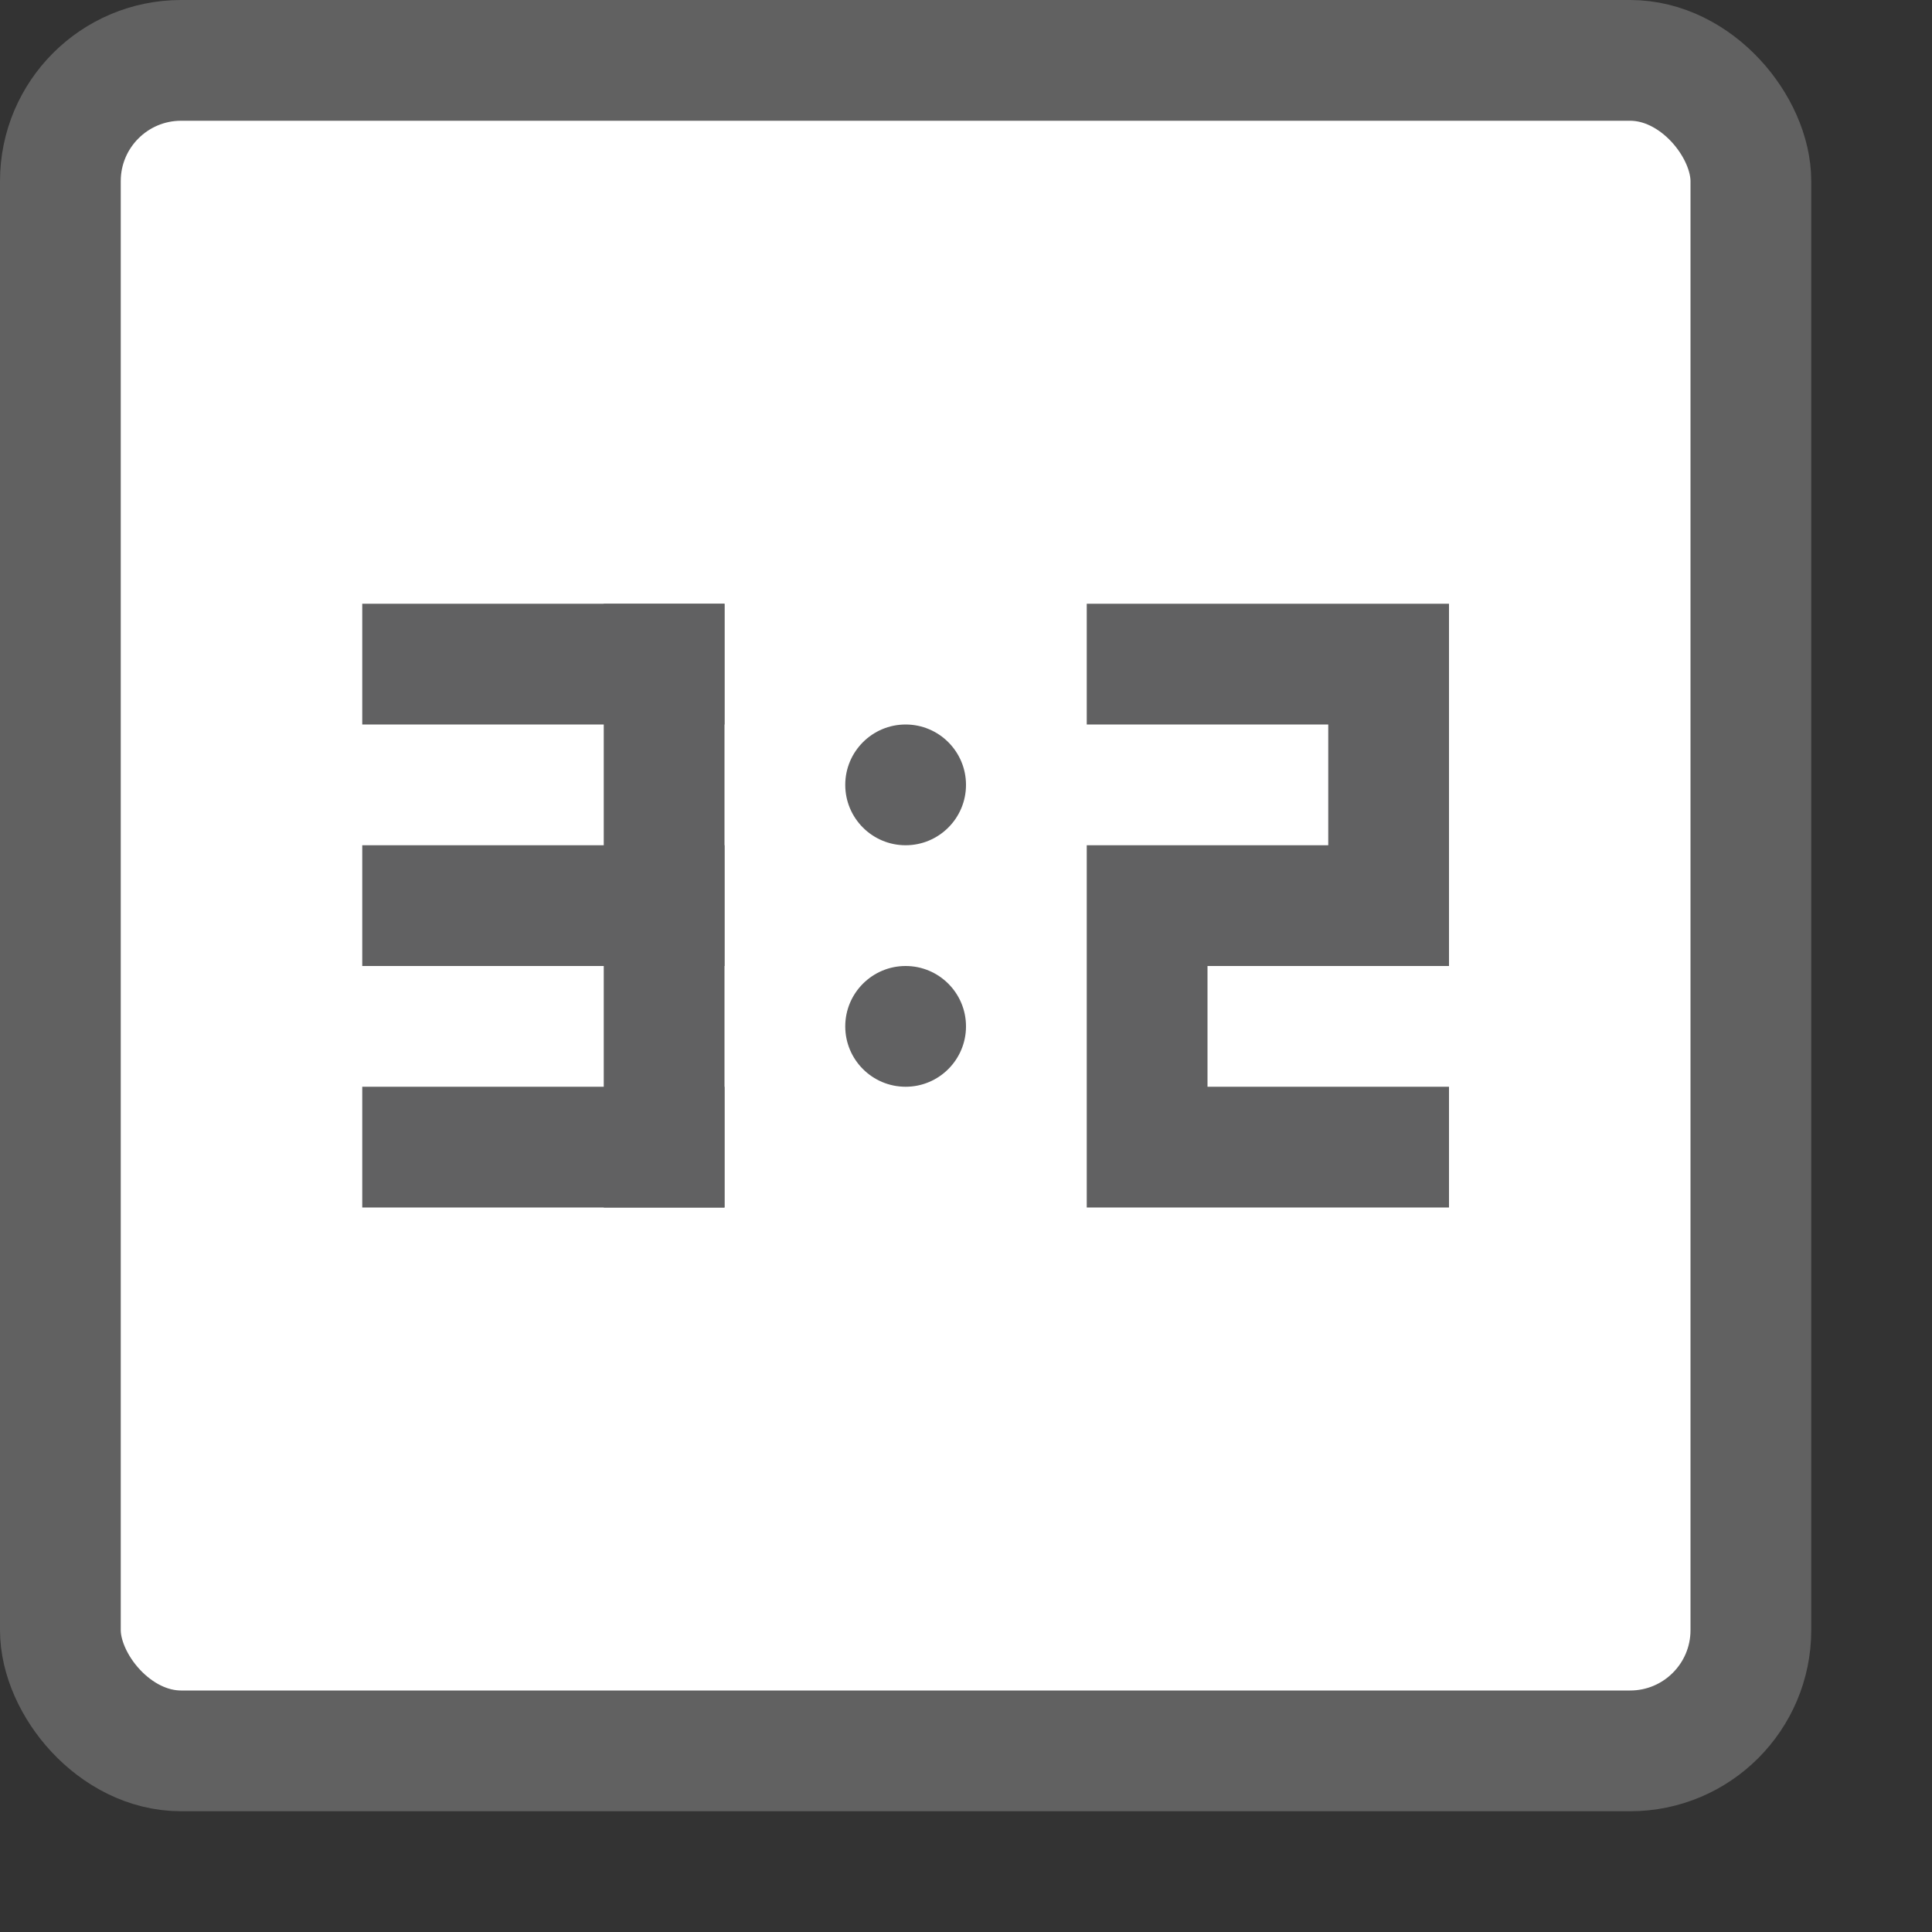 <svg width="16" height="16" viewBox="0 0 16 16" fill="none" xmlns="http://www.w3.org/2000/svg">
<rect x="0" y="0" width="16" height="16" fill="#333333" stroke="none"/>
<rect x="0.5" y="0.5" width="14" height="14" rx="1" fill="#FFFFFF" stroke="#616161"/>
<path d="M8 6.5C8 6.776 7.776 7 7.5 7C7.224 7 7 6.776 7 6.5C7 6.224 7.224 6 7.5 6C7.776 6 8 6.224 8 6.5Z" fill="#616162"/>
<path d="M8 8.5C8 8.776 7.776 9 7.5 9C7.224 9 7 8.776 7 8.5C7 8.224 7.224 8 7.5 8C7.776 8 8 8.224 8 8.5Z" fill="#616162"/>
<path fill-rule="evenodd" clip-rule="evenodd" d="M6 5V10H5V5H6Z" fill="#616162"/>
<path fill-rule="evenodd" clip-rule="evenodd" d="M3 5H6V6H3V5ZM3 7H6V8H3V7ZM3 9H6V10H3V9Z" fill="#616162"/>
<path fill-rule="evenodd" clip-rule="evenodd" d="M9 5H12V8H10V9H12V10H9V7H11V6H9V5Z" fill="#616162"/>
</svg>
